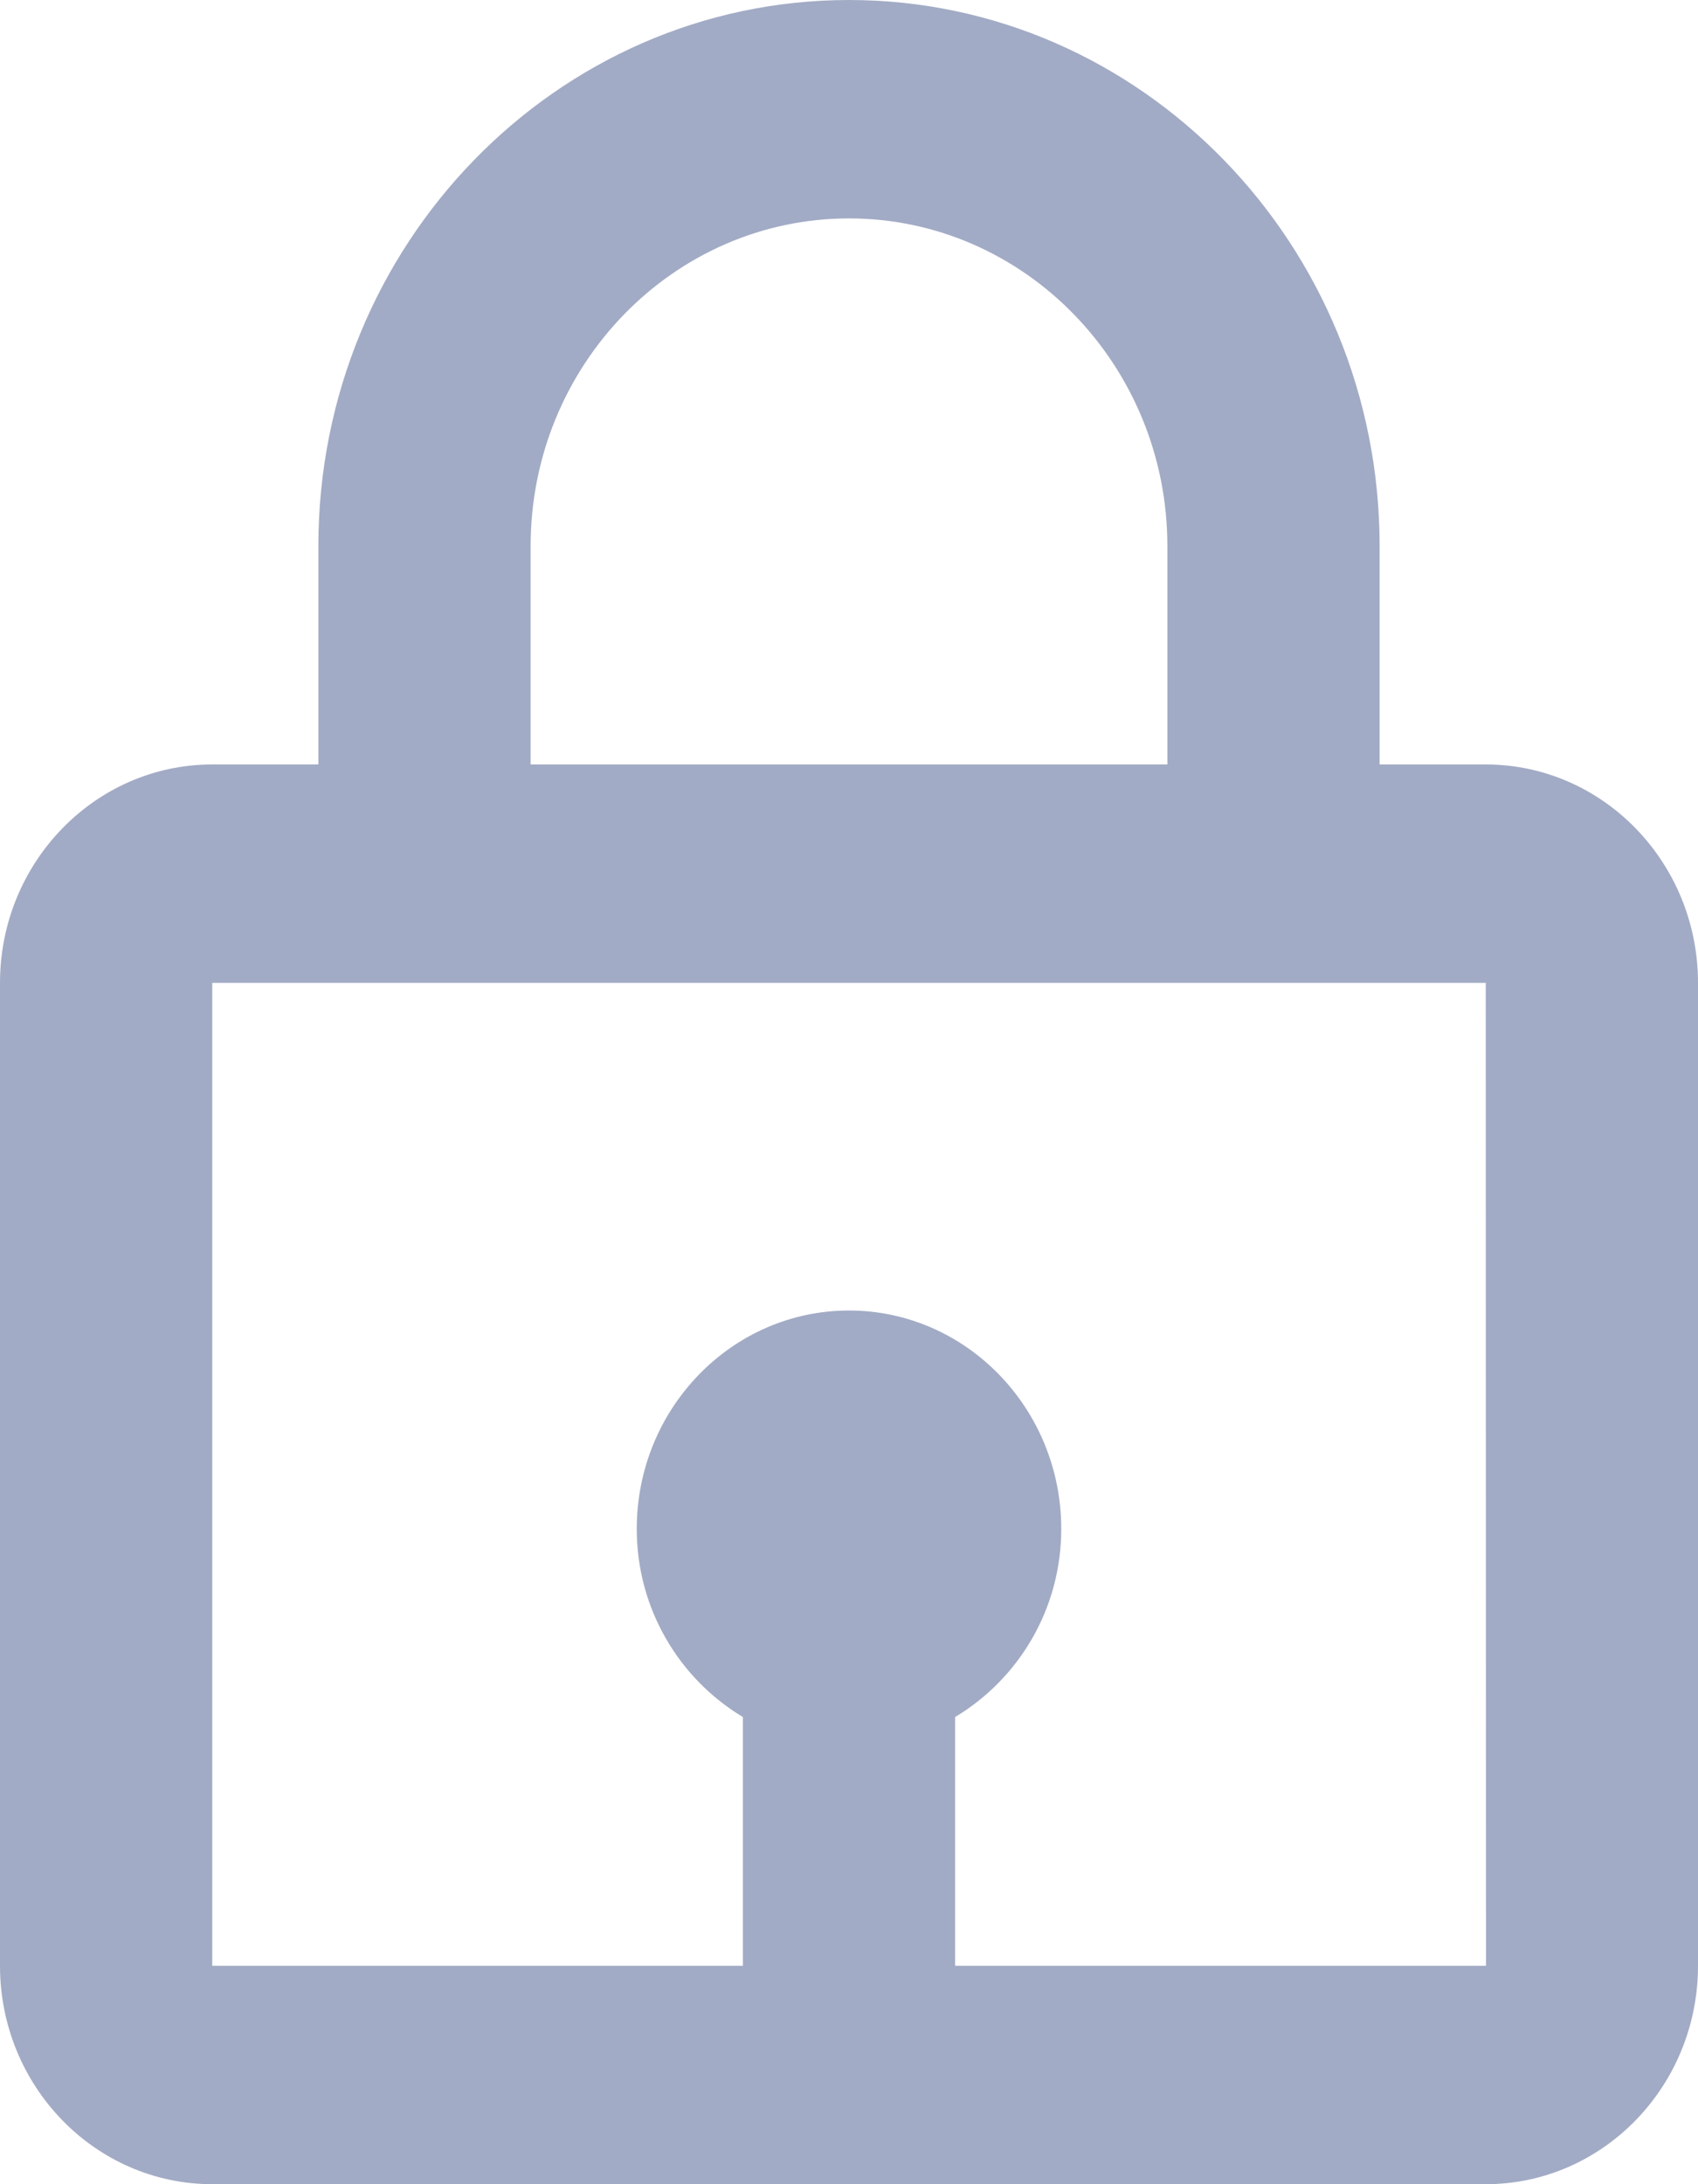 <svg width="14" height="18" viewBox="0 0 14 18" fill="none" xmlns="http://www.w3.org/2000/svg">
<path d="M7 0C4.588 0 2.625 2.019 2.625 4.5V6.3H1.75C0.785 6.3 0 7.107 0 8.1V16.2C0 17.193 0.785 18 1.75 18H12.25C13.215 18 14 17.193 14 16.2V8.1C14 7.107 13.215 6.3 12.25 6.3H11.375V4.5C11.375 2.019 9.412 0 7 0ZM4.375 4.5C4.375 3.011 5.553 1.8 7 1.8C8.447 1.8 9.625 3.011 9.625 4.5V6.3H4.375V4.5ZM12.252 16.2H7.875V14.15C8.396 13.838 8.75 13.263 8.75 12.6C8.75 11.607 7.965 10.8 7 10.8C6.035 10.8 5.25 11.607 5.25 12.6C5.25 13.262 5.604 13.838 6.125 14.15V16.2H1.75V8.1H12.25L12.252 16.2Z" fill="#A2ABC5"/>
</svg>
